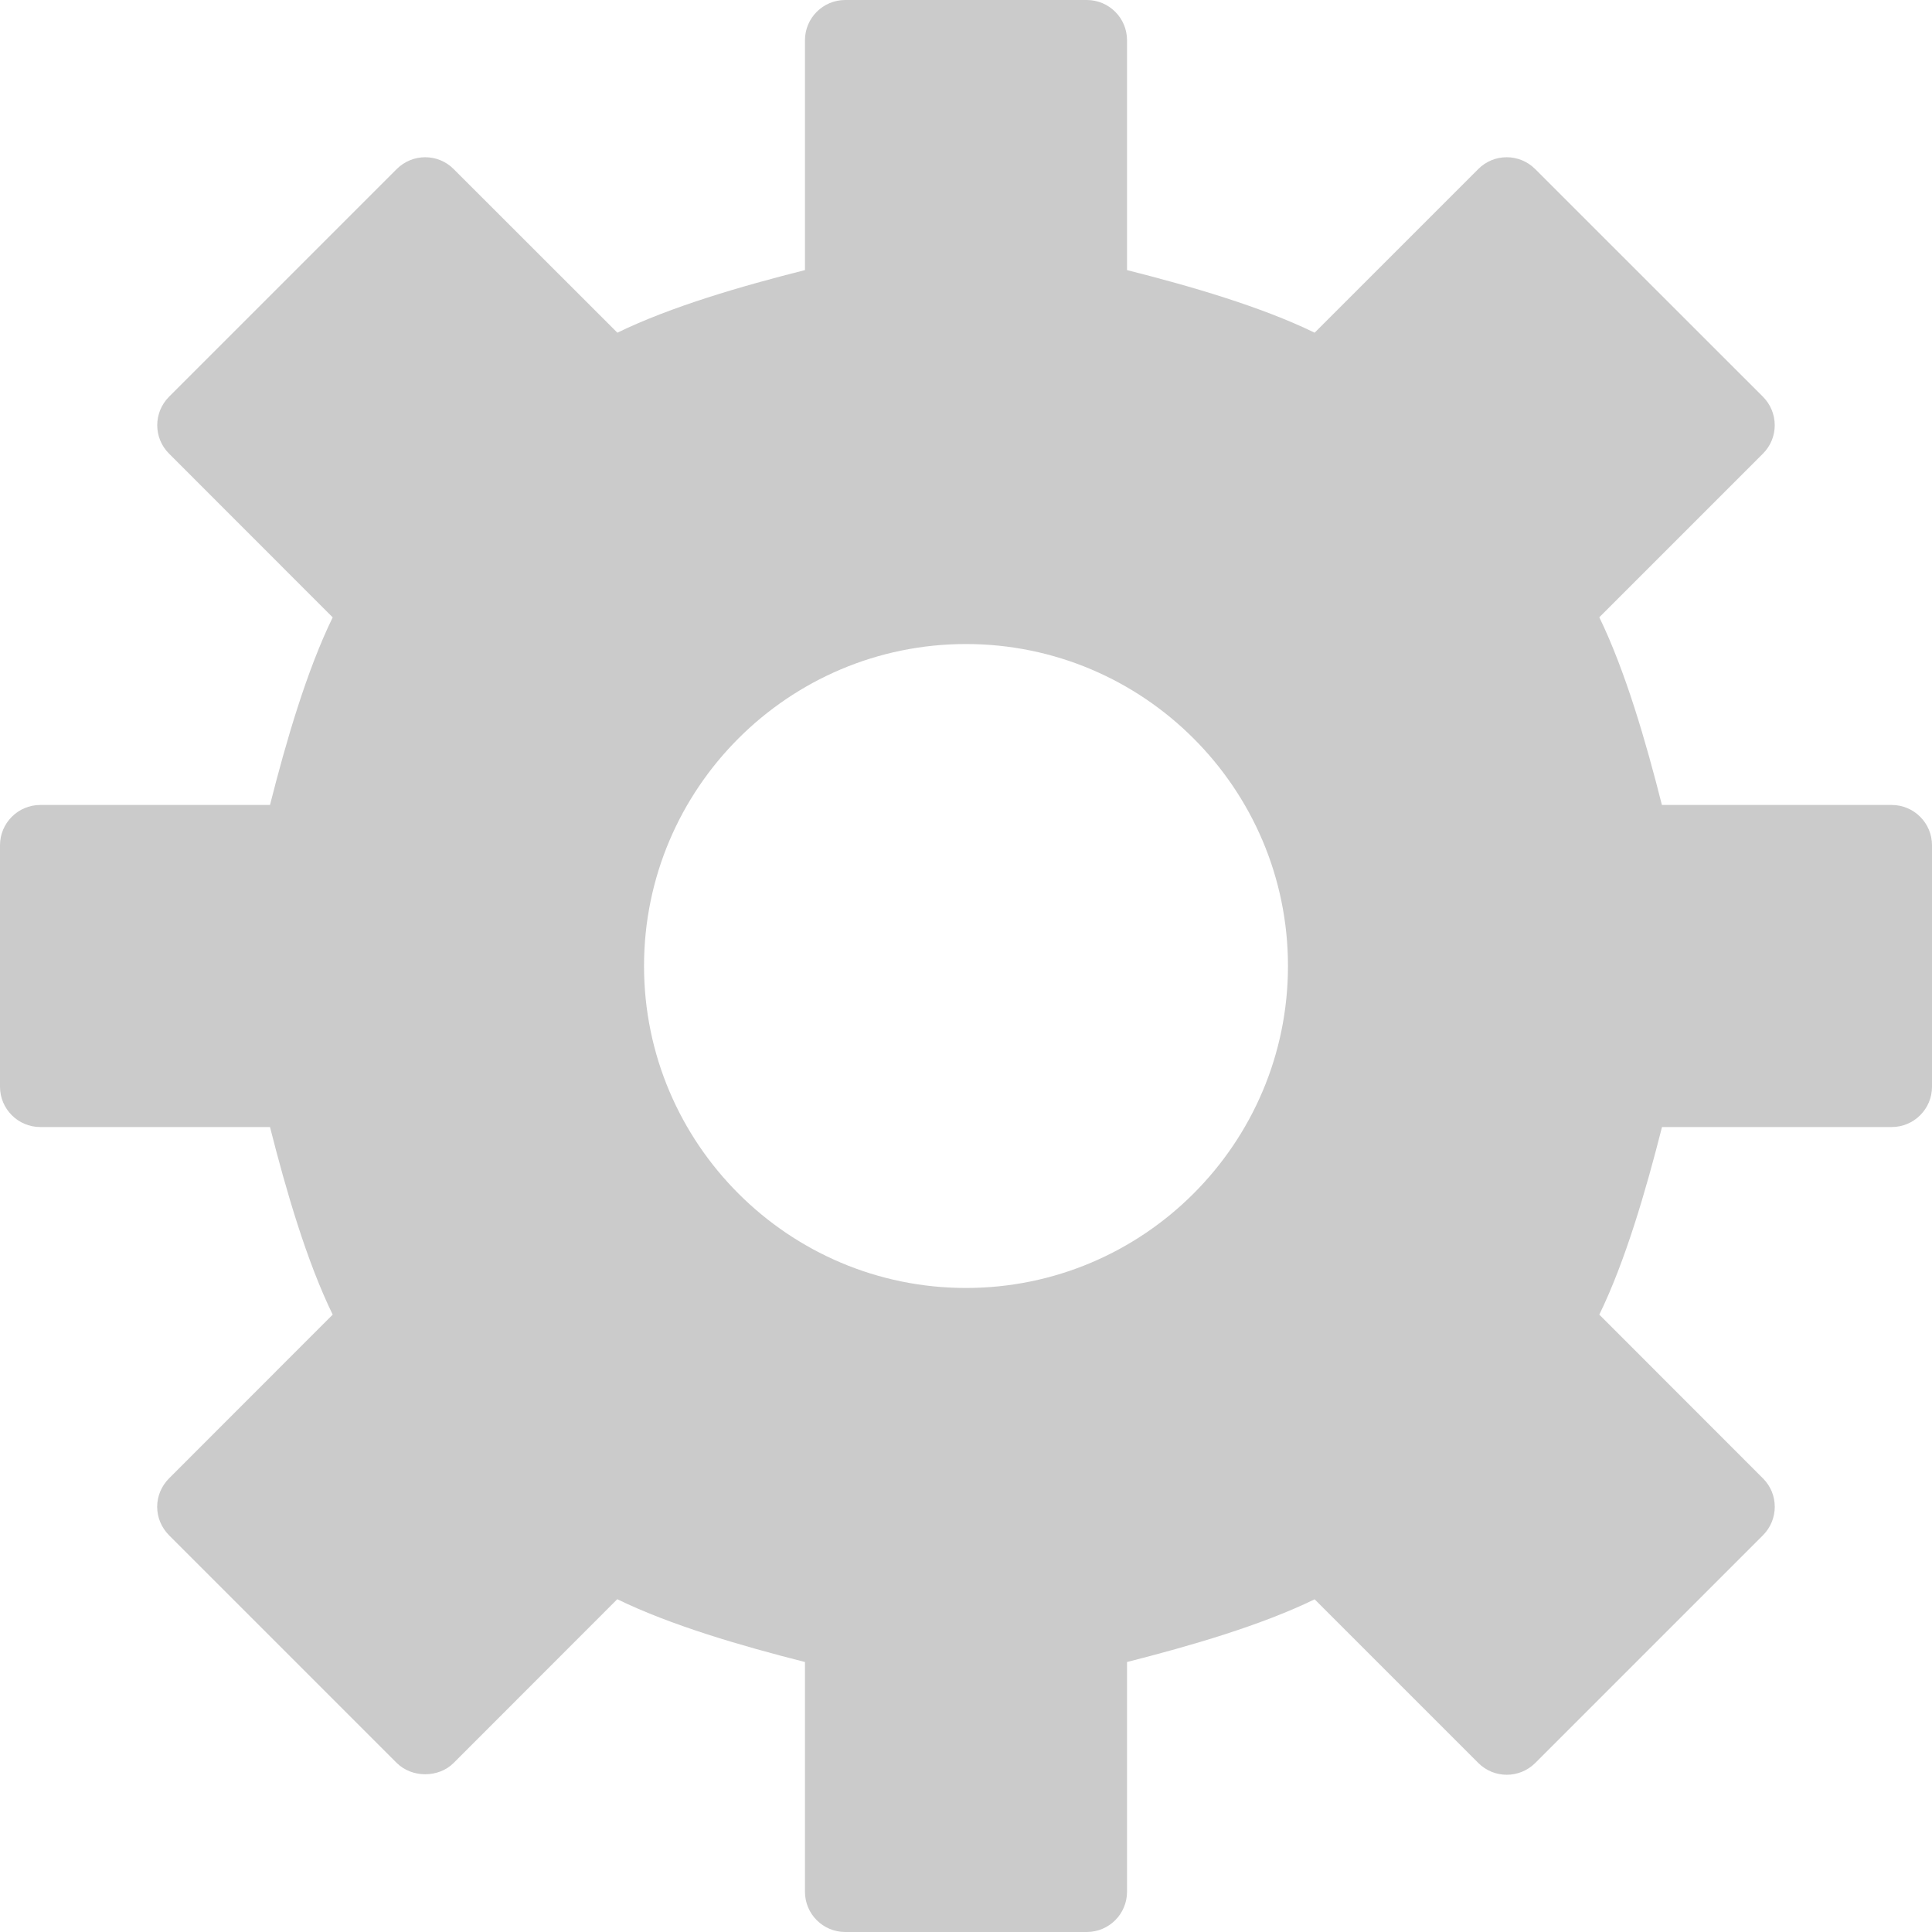 <?xml version="1.0" encoding="UTF-8"?>
<svg width="20px" height="20px" viewBox="0 0 20 20" version="1.1" xmlns="http://www.w3.org/2000/svg" xmlns:xlink="http://www.w3.org/1999/xlink">
    <g id="Designs-r2" stroke="none" stroke-width="1" fill="none" fill-rule="evenodd">
        <g id="B" transform="translate(-912, -373)" fill="#CBCBCB">
            <g id="Fill-2407" transform="translate(912, 373)">
                <path d="M10,13.333 C8.162,13.333 6.667,11.838 6.667,10 C6.667,8.162 8.162,6.667 10,6.667 C11.838,6.667 13.333,8.162 13.333,10 C13.333,11.838 11.838,13.333 10,13.333 M19.583,8.333 L17.204,8.333 C17.038,7.675 16.825,6.944 16.556,6.39 L18.25,4.696 C18.328,4.618 18.372,4.513 18.372,4.402 C18.372,4.291 18.328,4.185 18.25,4.107 L15.892,1.75 C15.729,1.587 15.465,1.587 15.303,1.75 L13.609,3.444 C13.055,3.174 12.324,2.962 11.667,2.796 L11.667,0.417 C11.667,0.186 11.48,0 11.25,0 L8.75,0 C8.52,0 8.333,0.186 8.333,0.417 L8.333,2.796 C7.675,2.962 6.945,3.174 6.391,3.444 L4.696,1.75 C4.534,1.587 4.27,1.587 4.107,1.75 L1.75,4.107 C1.587,4.27 1.587,4.534 1.75,4.696 L3.444,6.391 C3.175,6.943 2.962,7.674 2.795,8.333 L0.417,8.333 C0.187,8.333 0,8.52 0,8.75 L0,11.25 C0,11.48 0.187,11.667 0.417,11.667 L2.795,11.667 C2.962,12.326 3.175,13.057 3.444,13.609 L1.75,15.304 C1.672,15.382 1.627,15.488 1.627,15.598 C1.627,15.709 1.672,15.815 1.75,15.893 L4.107,18.25 C4.264,18.406 4.54,18.406 4.696,18.25 L6.39,16.555 C6.943,16.825 7.674,17.038 8.333,17.205 L8.333,19.583 C8.333,19.814 8.52,20 8.75,20 L11.25,20 C11.48,20 11.667,19.814 11.667,19.583 L11.667,17.205 C12.325,17.038 13.057,16.825 13.609,16.556 L15.303,18.25 C15.466,18.413 15.73,18.413 15.893,18.25 L18.25,15.893 C18.413,15.73 18.413,15.466 18.25,15.304 L16.556,13.609 C16.825,13.057 17.038,12.325 17.205,11.667 L19.583,11.667 C19.813,11.667 20,11.48 20,11.25 L20,8.75 C20,8.52 19.813,8.333 19.583,8.333"></path>
            </g>
        </g>
    </g>
</svg>
